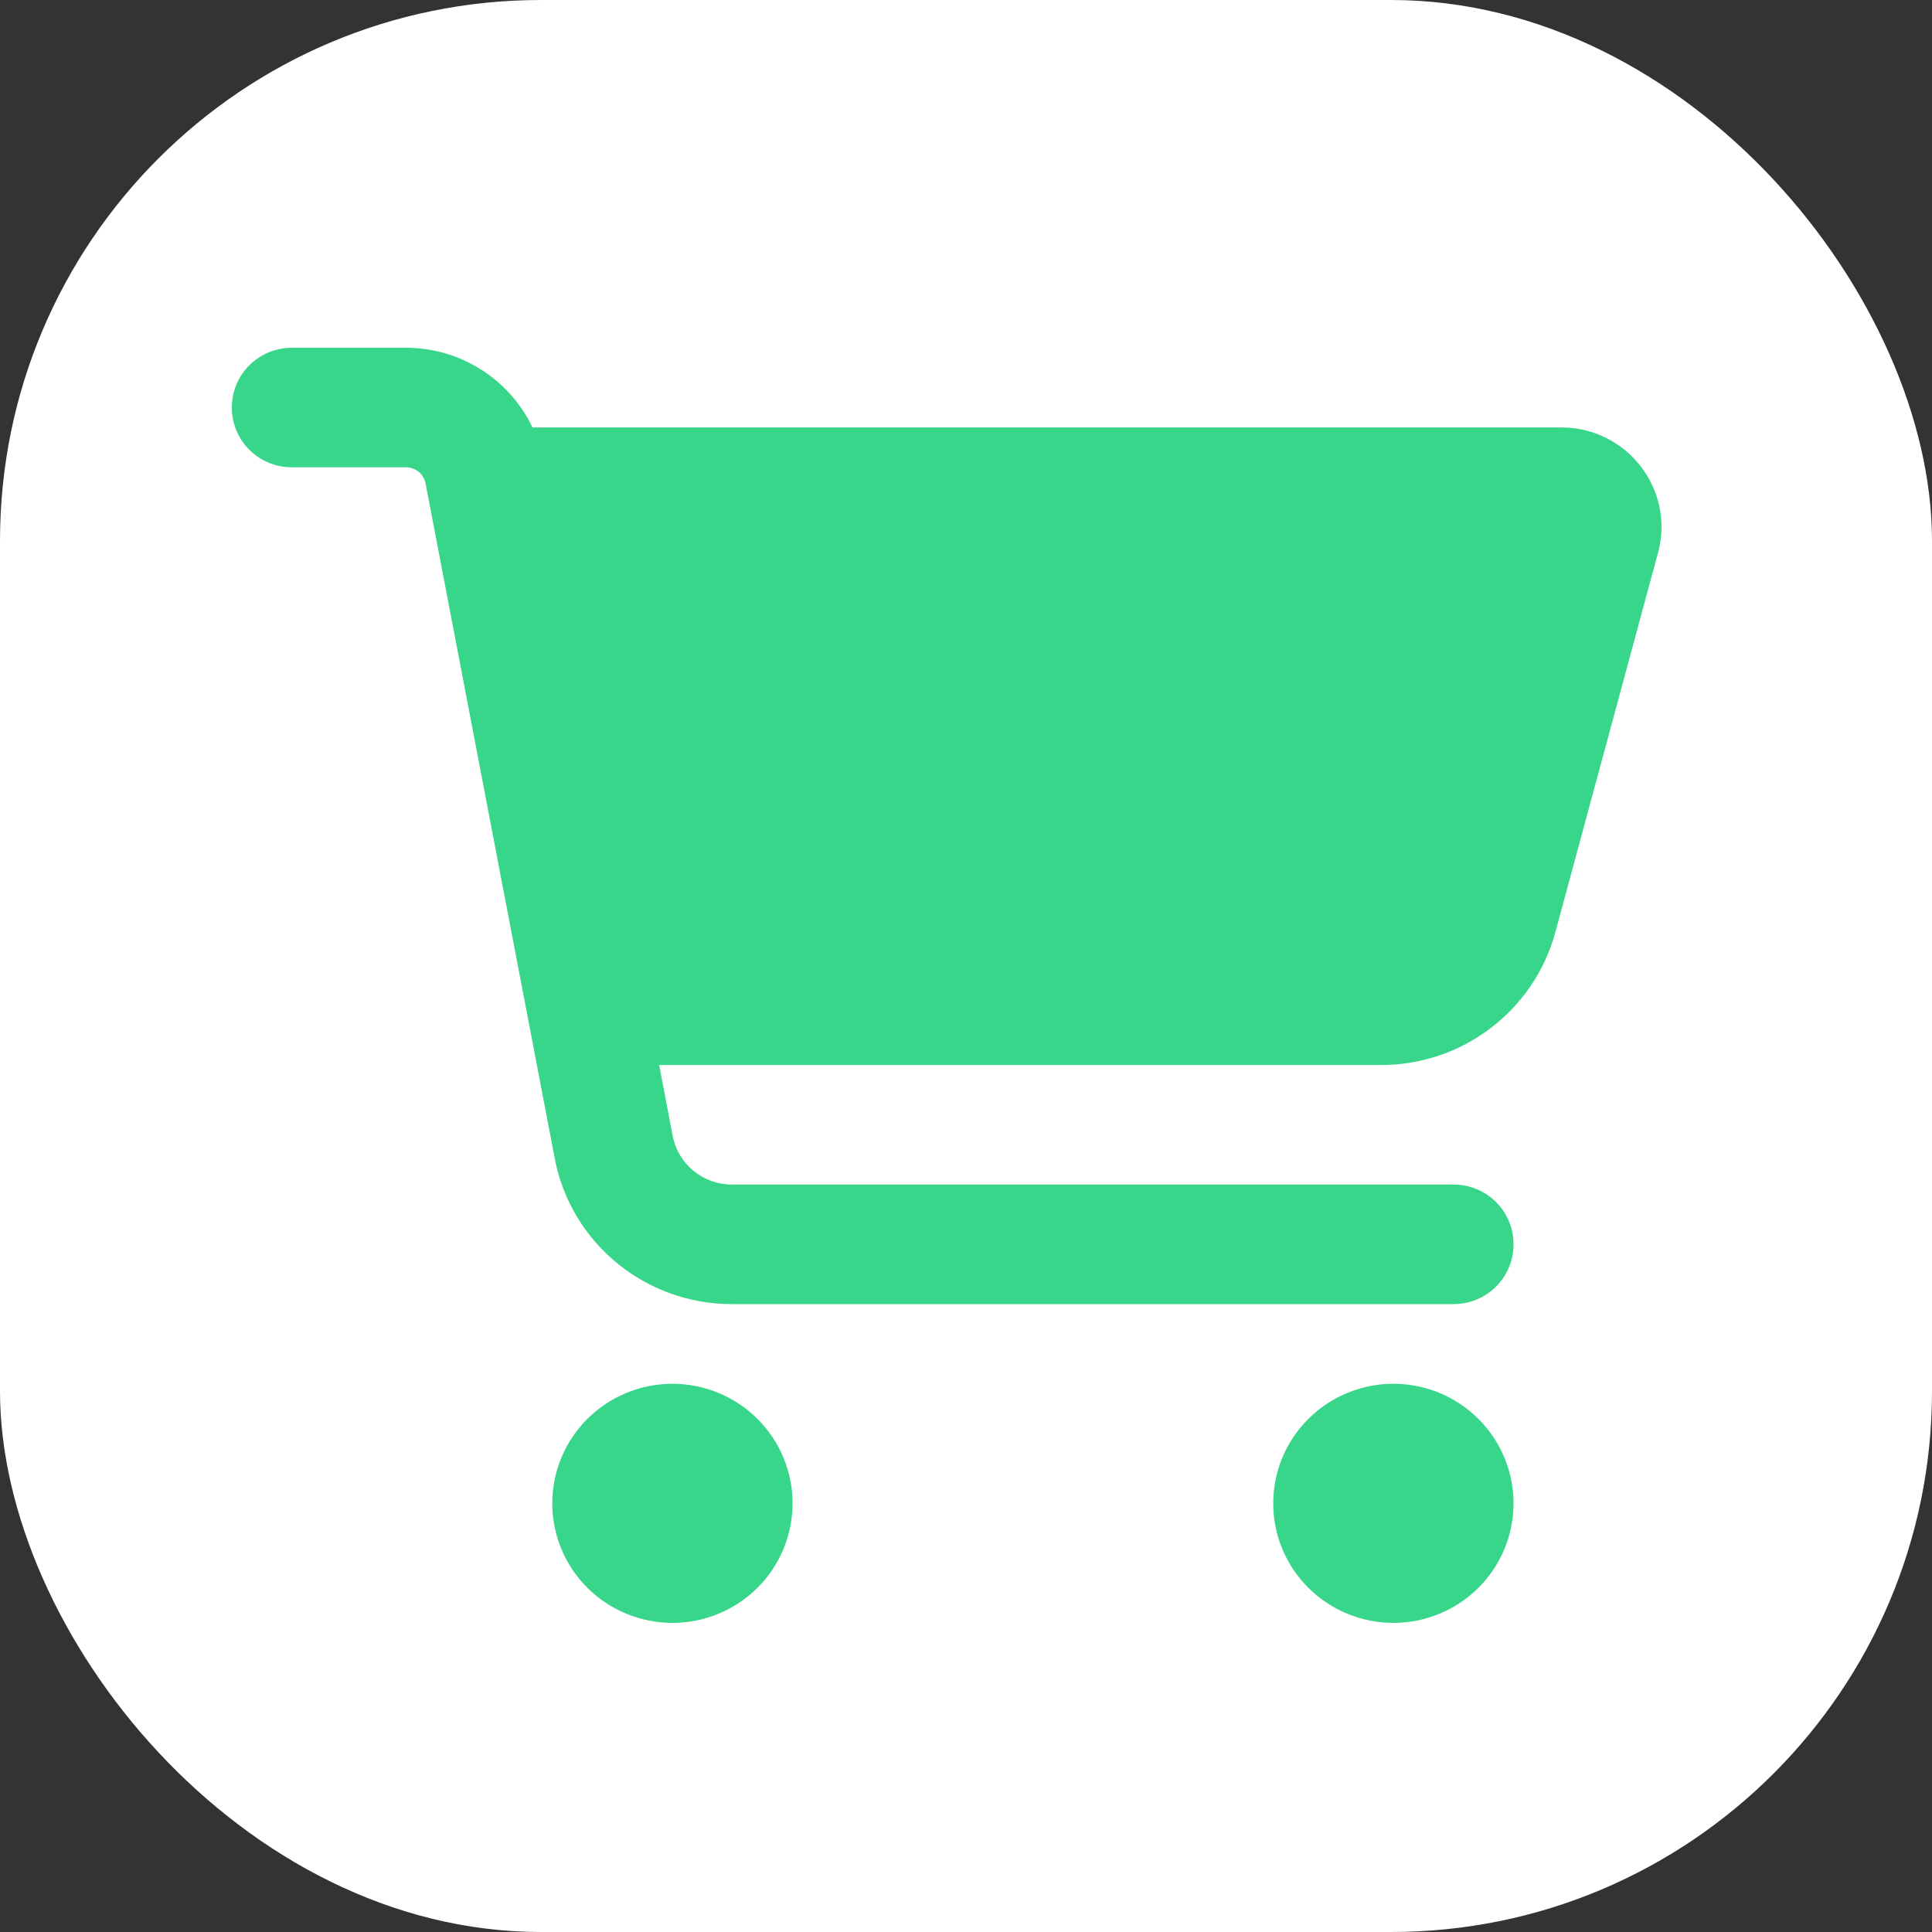 <svg width="50" height="50" viewBox="0 0 50 50" fill="none" xmlns="http://www.w3.org/2000/svg">
<rect x="0" y="0" width="50" height="50" fill="#333333" stroke="none"/>
<g id="Group 13">
<rect id="Rectangle 12" width="50" height="50" rx="14" fill="white"/>
<path id="Vector" d="M6 10.547C6 9.69 6.693 9 7.555 9H10.503C11.928 9 13.191 9.825 13.781 11.062H40.408C42.111 11.062 43.355 12.674 42.908 14.311L40.252 24.127C39.701 26.151 37.855 27.562 35.749 27.562H17.059L17.409 29.399C17.551 30.128 18.193 30.656 18.938 30.656H37.615C38.477 30.656 39.17 31.346 39.17 32.203C39.17 33.06 38.477 33.75 37.615 33.75H18.938C16.696 33.75 14.772 32.164 14.357 29.98L11.014 12.513C10.969 12.268 10.755 12.094 10.503 12.094H7.555C6.693 12.094 6 11.404 6 10.547ZM14.293 38.906C14.293 38.5 14.373 38.098 14.529 37.722C14.685 37.347 14.915 37.006 15.203 36.719C15.492 36.431 15.835 36.203 16.212 36.048C16.59 35.892 16.994 35.812 17.402 35.812C17.811 35.812 18.215 35.892 18.592 36.048C18.97 36.203 19.312 36.431 19.601 36.719C19.89 37.006 20.119 37.347 20.275 37.722C20.431 38.098 20.512 38.5 20.512 38.906C20.512 39.312 20.431 39.715 20.275 40.09C20.119 40.465 19.89 40.807 19.601 41.094C19.312 41.381 18.97 41.609 18.592 41.764C18.215 41.92 17.811 42 17.402 42C16.994 42 16.59 41.92 16.212 41.764C15.835 41.609 15.492 41.381 15.203 41.094C14.915 40.807 14.685 40.465 14.529 40.09C14.373 39.715 14.293 39.312 14.293 38.906ZM36.06 35.812C36.885 35.812 37.676 36.138 38.259 36.719C38.843 37.299 39.17 38.086 39.17 38.906C39.17 39.727 38.843 40.514 38.259 41.094C37.676 41.674 36.885 42 36.06 42C35.236 42 34.445 41.674 33.862 41.094C33.278 40.514 32.951 39.727 32.951 38.906C32.951 38.086 33.278 37.299 33.862 36.719C34.445 36.138 35.236 35.812 36.06 35.812Z" fill="#37D68A"/>
</g>
</svg>
